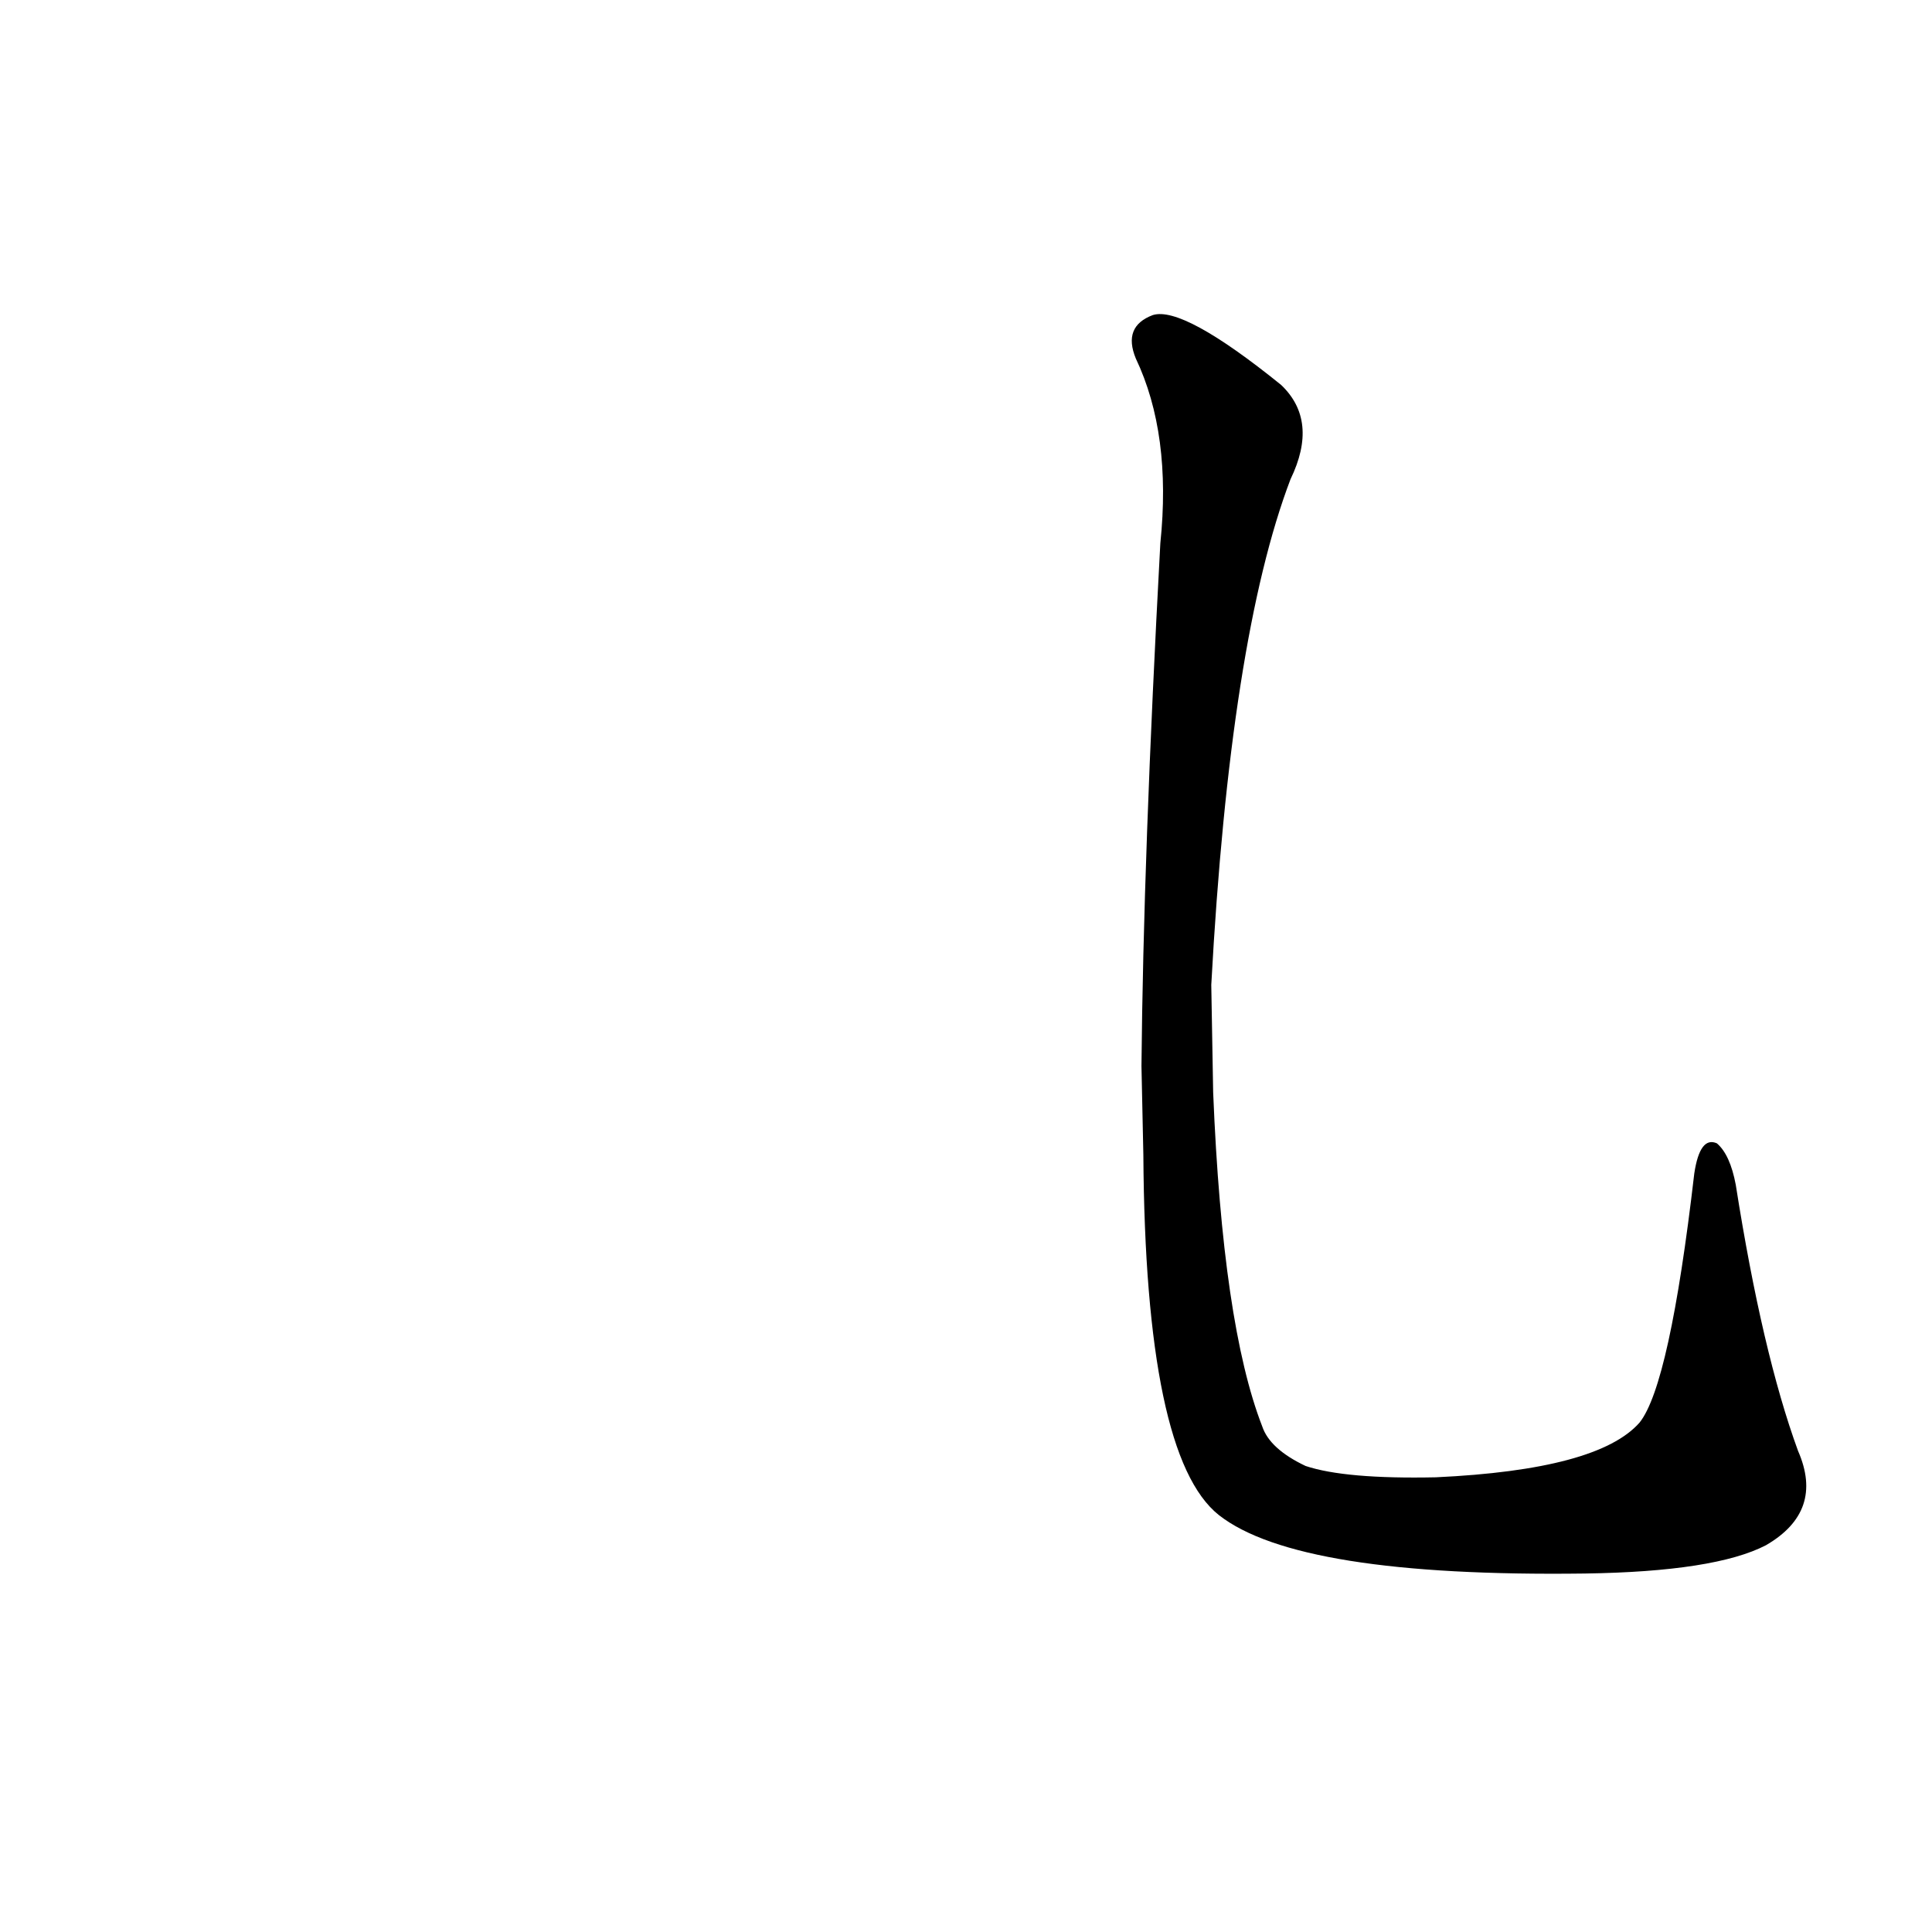 <?xml version='1.0' encoding='utf-8'?>
<svg xmlns="http://www.w3.org/2000/svg" version="1.1" viewBox="0 0 1024 1024"><g transform="scale(1, -1) translate(0, -900)"><path d="M 953 131 Q 934 183 920 272 Q 917 288 910 294 Q 901 298 898 278 Q 885 166 869 146 Q 847 121 761 117 Q 713 116 692 123 Q 673 132 669 144 Q 648 198 643 321 L 642 378 Q 652 562 684 646 Q 699 677 679 696 Q 627 738 611 733 Q 595 727 602 710 Q 621 670 615 612 Q 606 446 605 335 L 606 288 Q 607 128 646 97 Q 688 64 840 66 Q 909 67 936 81 Q 967 99 953 131 Z" fill="black" /></g></svg>